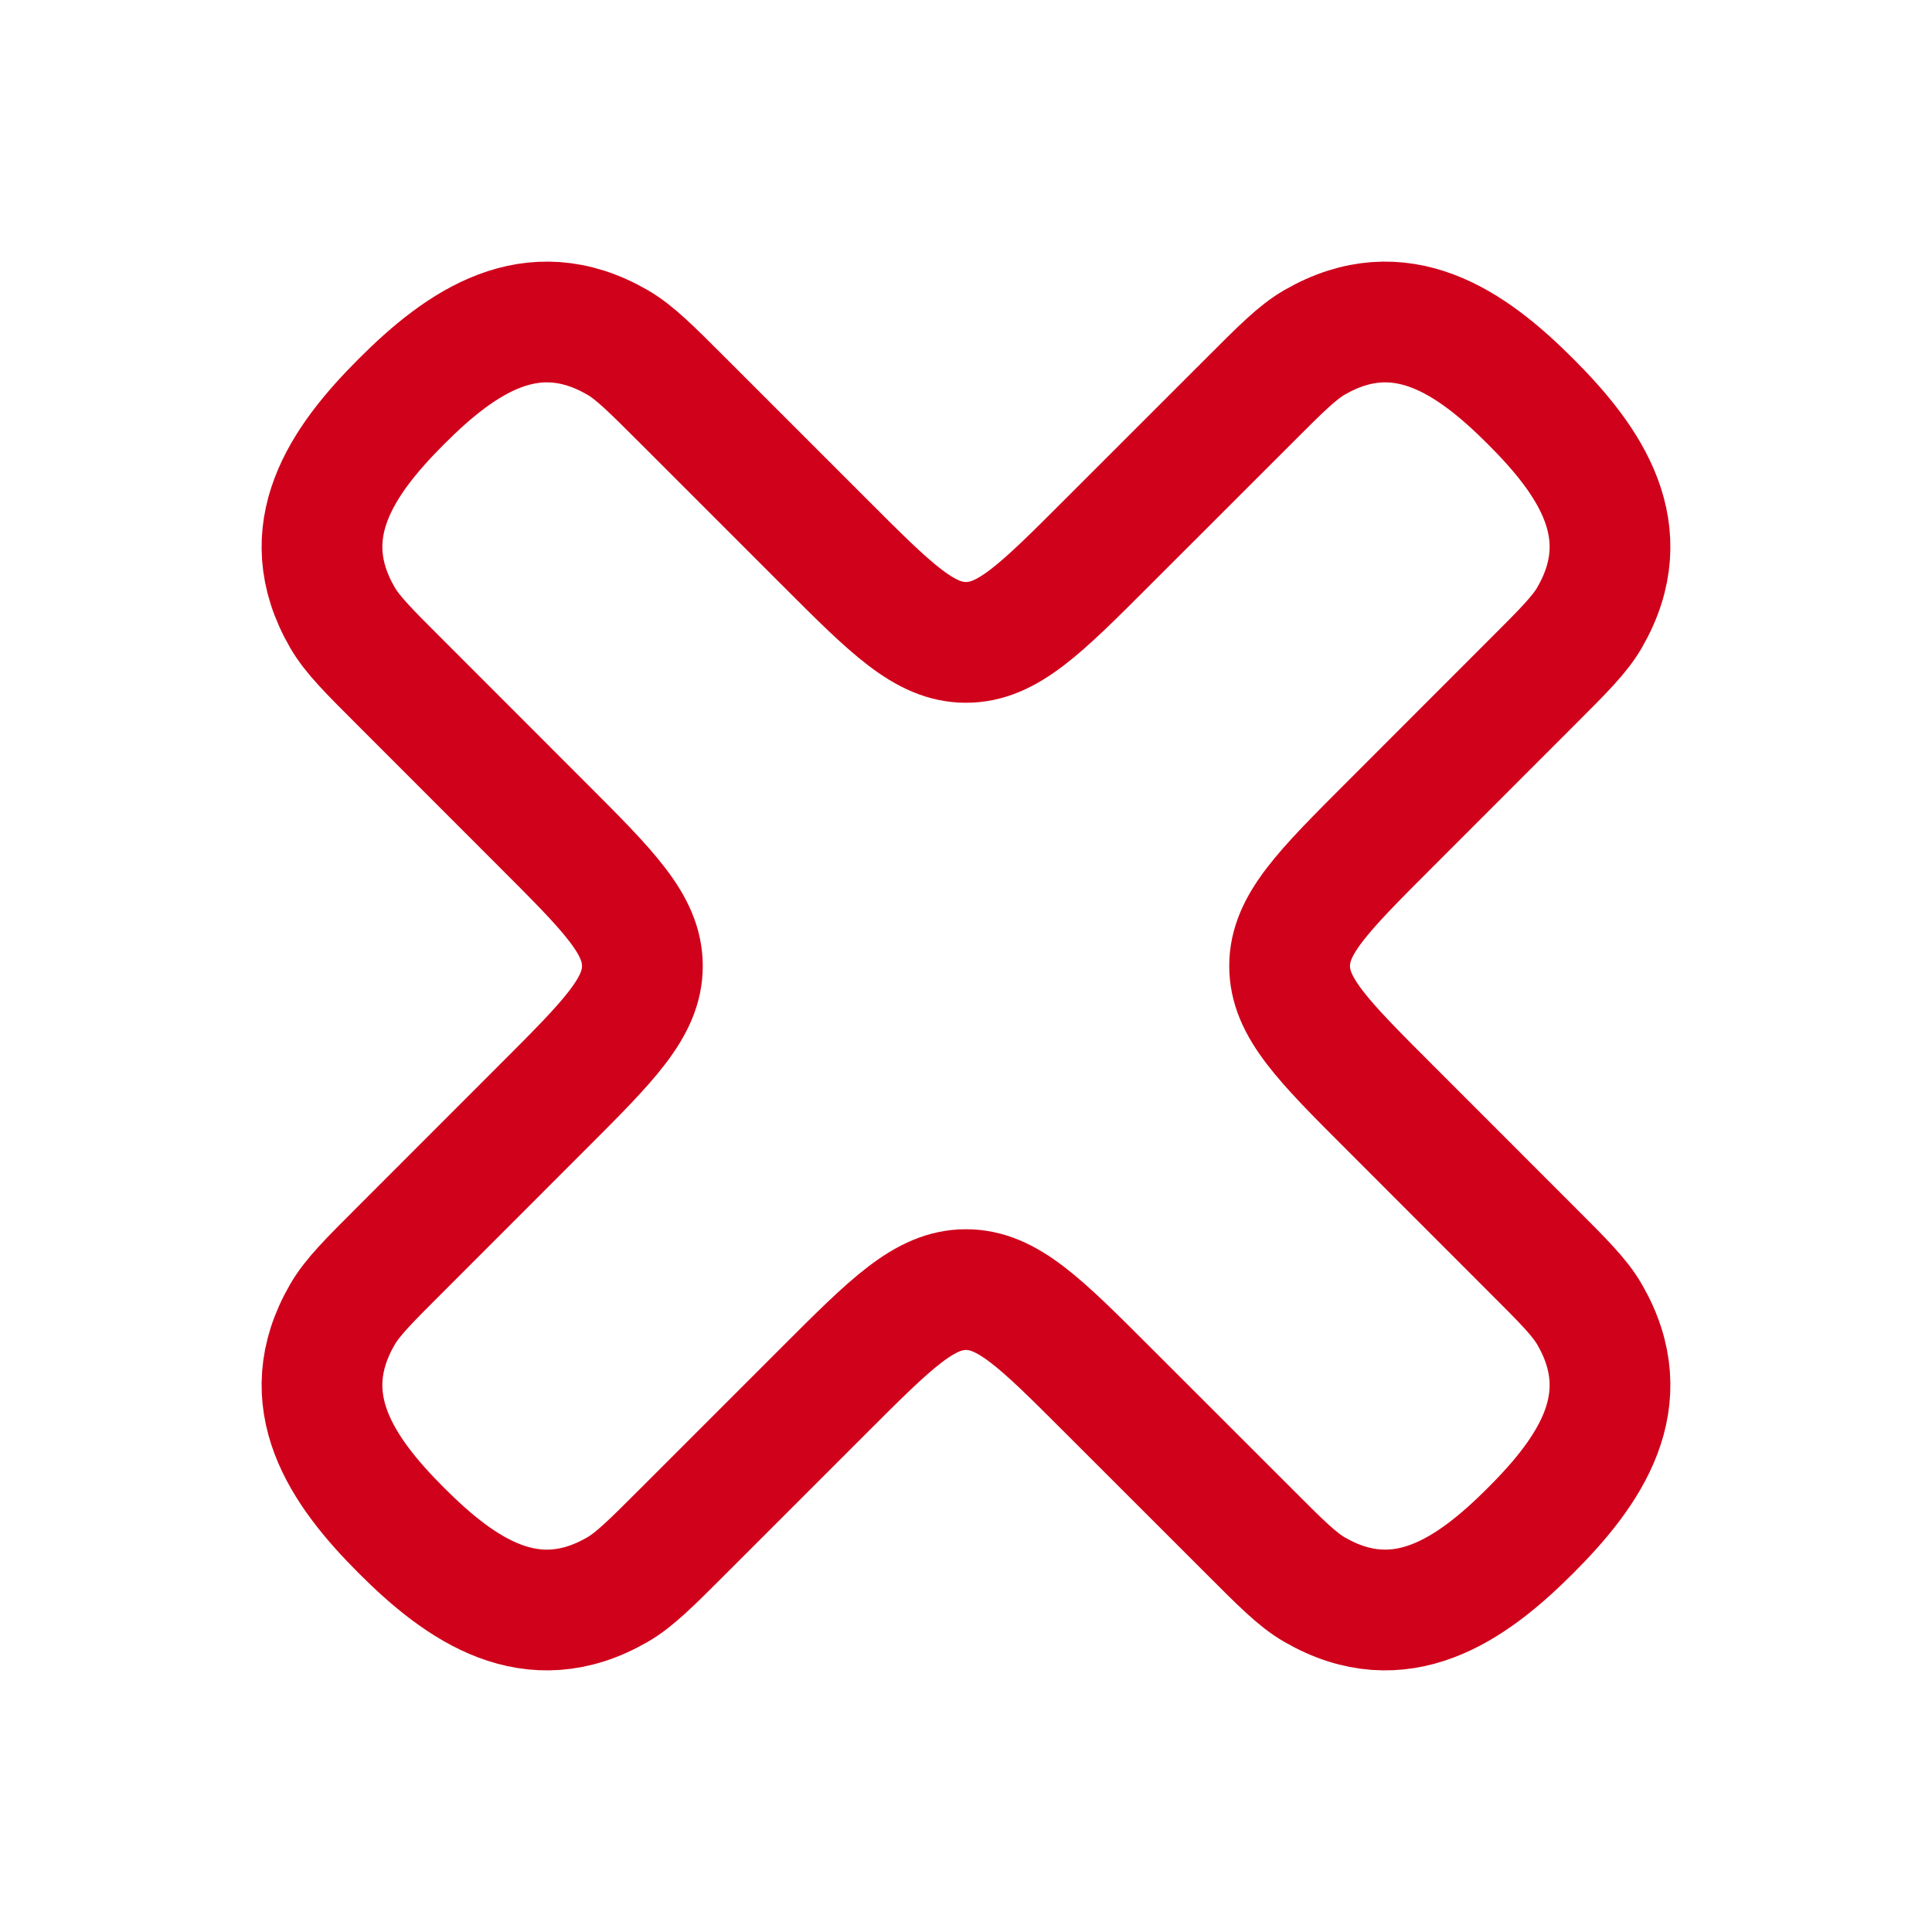 <svg xmlns="http://www.w3.org/2000/svg" viewBox="0 0 24 24" width="24" height="24" color="#d0021b" fill="none">
    <path d="M10.247 6.74C11.073 7.567 11.487 7.98 12 7.98C12.514 7.98 12.927 7.567 13.753 6.74L13.753 6.74L15.507 4.987L15.507 4.987C15.914 4.579 16.118 4.375 16.33 4.253C17.397 3.637 18.275 4.248 19.013 4.987C19.752 5.725 20.363 6.603 19.747 7.67C19.625 7.882 19.421 8.086 19.013 8.493L17.26 10.247C16.434 11.073 16.02 11.486 16.02 12C16.02 12.513 16.433 12.927 17.26 13.753L19.013 15.507C19.421 15.914 19.625 16.118 19.747 16.33C20.363 17.396 19.752 18.275 19.013 19.013C18.275 19.752 17.396 20.363 16.33 19.747C16.118 19.625 15.914 19.421 15.507 19.013L13.753 17.26L13.753 17.26C12.927 16.434 12.514 16.02 12 16.02C11.487 16.02 11.073 16.434 10.247 17.26L10.247 17.26L8.494 19.013C8.086 19.421 7.882 19.625 7.67 19.747C6.604 20.363 5.725 19.752 4.987 19.013C4.248 18.275 3.637 17.396 4.253 16.33C4.375 16.118 4.579 15.914 4.987 15.507L6.74 13.753C7.567 12.927 7.98 12.513 7.98 12C7.98 11.486 7.567 11.073 6.74 10.247L4.987 8.493C4.579 8.086 4.375 7.882 4.253 7.67C3.637 6.603 4.248 5.725 4.987 4.987C5.725 4.248 6.604 3.637 7.67 4.253C7.882 4.375 8.086 4.579 8.494 4.987L8.494 4.987L10.247 6.74Z" stroke="#d0021b" stroke-width="1.5" stroke-linecap="round" stroke-linejoin="round"></path>
</svg>